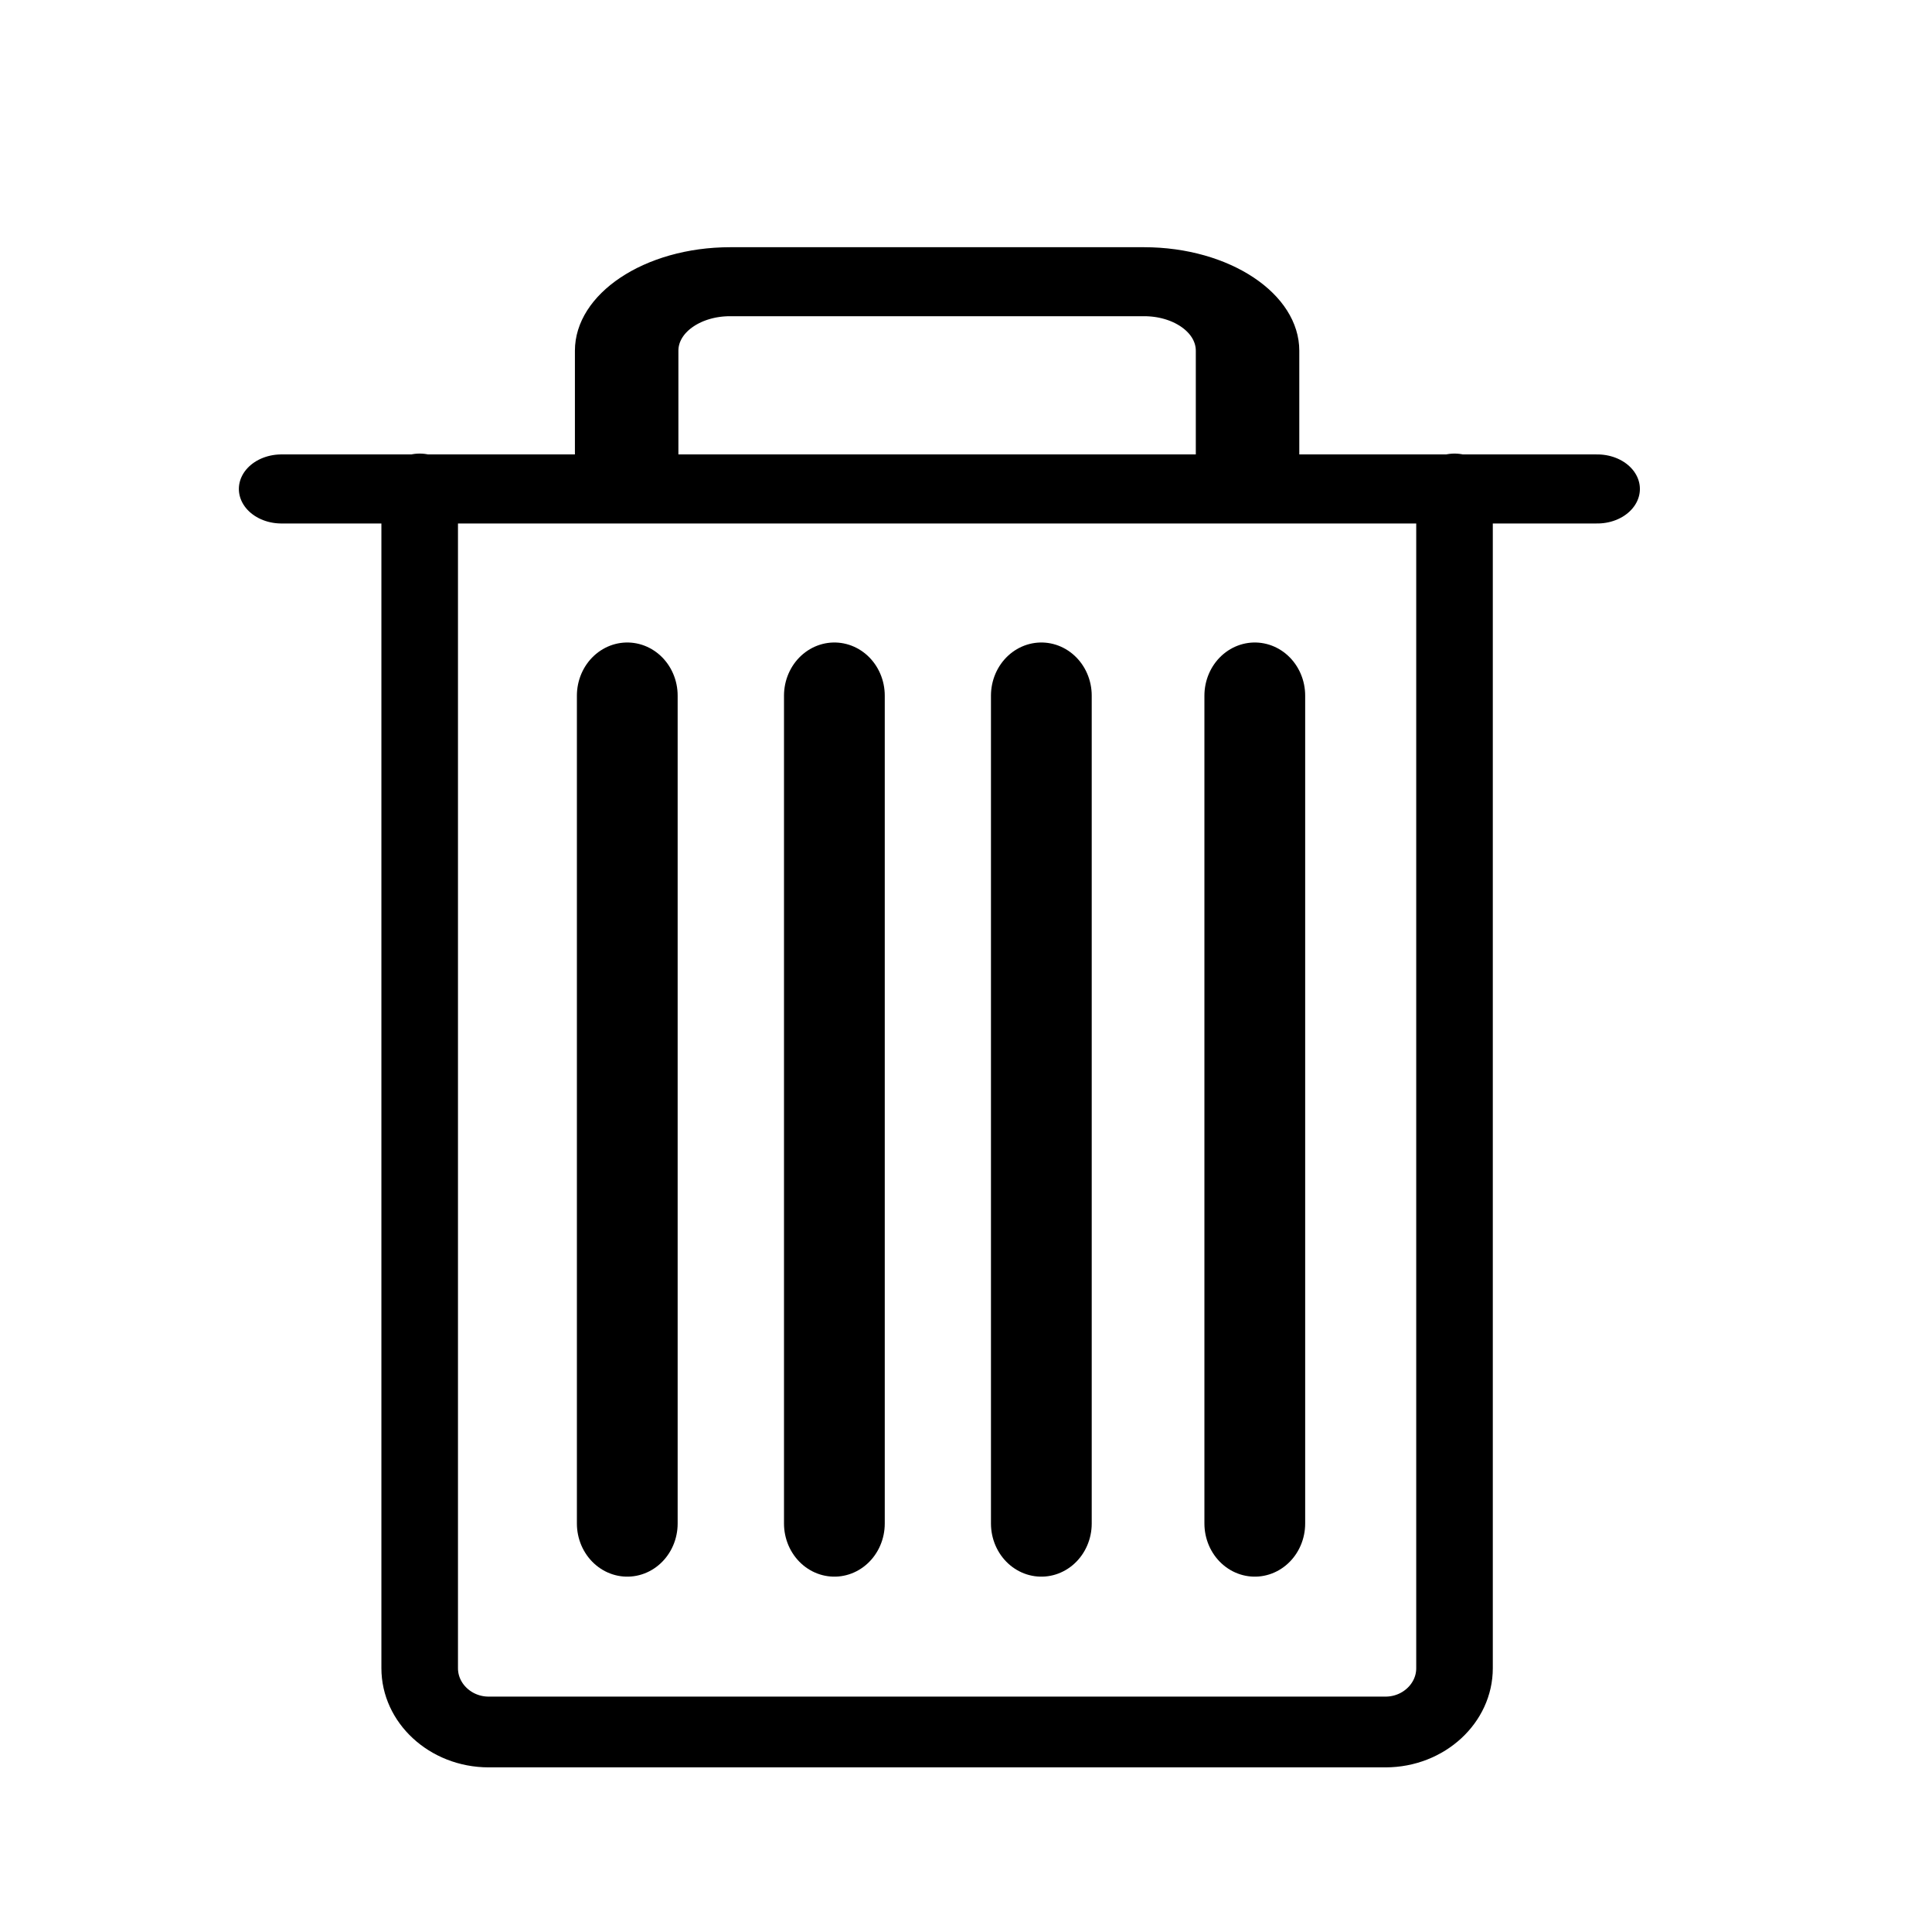 <?xml version="1.0" encoding="UTF-8" standalone="no"?>
<!DOCTYPE svg PUBLIC "-//W3C//DTD SVG 1.1//EN" "http://www.w3.org/Graphics/SVG/1.1/DTD/svg11.dtd">
<svg width="100%" height="100%" viewBox="0 0 24 24" version="1.1" xmlns="http://www.w3.org/2000/svg" xmlns:xlink="http://www.w3.org/1999/xlink" xml:space="preserve" xmlns:serif="http://www.serif.com/" style="fill-rule:evenodd;clip-rule:evenodd;stroke-linecap:round;stroke-miterlimit:10;">
    <g transform="matrix(0.857,0,0,0.857,1.357,2.214)">
        <g transform="matrix(0.75,0,0,0.5,-6.75,-1.97215e-31)">
            <path d="M19,8L19,5C19,3.9 19.9,3 21,3L29,3C30.1,3 31,3.9 31,5L31,8" style="fill:none;stroke:black;stroke-width:2px;"/>
        </g>
        <g transform="matrix(0.561,0,0,0.455,-1.992,0.864)">
            <path d="M8,8L42,8" style="fill:none;stroke:black;stroke-width:2.2px;"/>
        </g>
        <g transform="matrix(0.455,0,0,0.48,-0.864,0.3)">
            <path d="M25,15L25,40" style="fill:none;stroke:black;stroke-width:3.21px;"/>
        </g>
        <g transform="matrix(0.455,0,0,0.48,2.136,0.3)">
            <path d="M25,15L25,40" style="fill:none;stroke:black;stroke-width:3.21px;"/>
        </g>
        <g transform="matrix(0.455,0,0,0.48,2.5,0.3)">
            <path d="M31,15L31,40" style="fill:none;stroke:black;stroke-width:3.21px;"/>
        </g>
        <g transform="matrix(0.455,0,0,0.48,-1.136,0.3)">
            <path d="M19,15L19,40" style="fill:none;stroke:black;stroke-width:3.21px;"/>
        </g>
        <g transform="matrix(0.5,0,0,0.462,-0.5,0.808)">
            <path d="M40,8L40,45C40,46.1 39.1,47 38,47L12,47C10.9,47 10,46.1 10,45L10,8" style="fill:none;stroke:black;stroke-width:2.22px;"/>
        </g>
    </g>
</svg>
